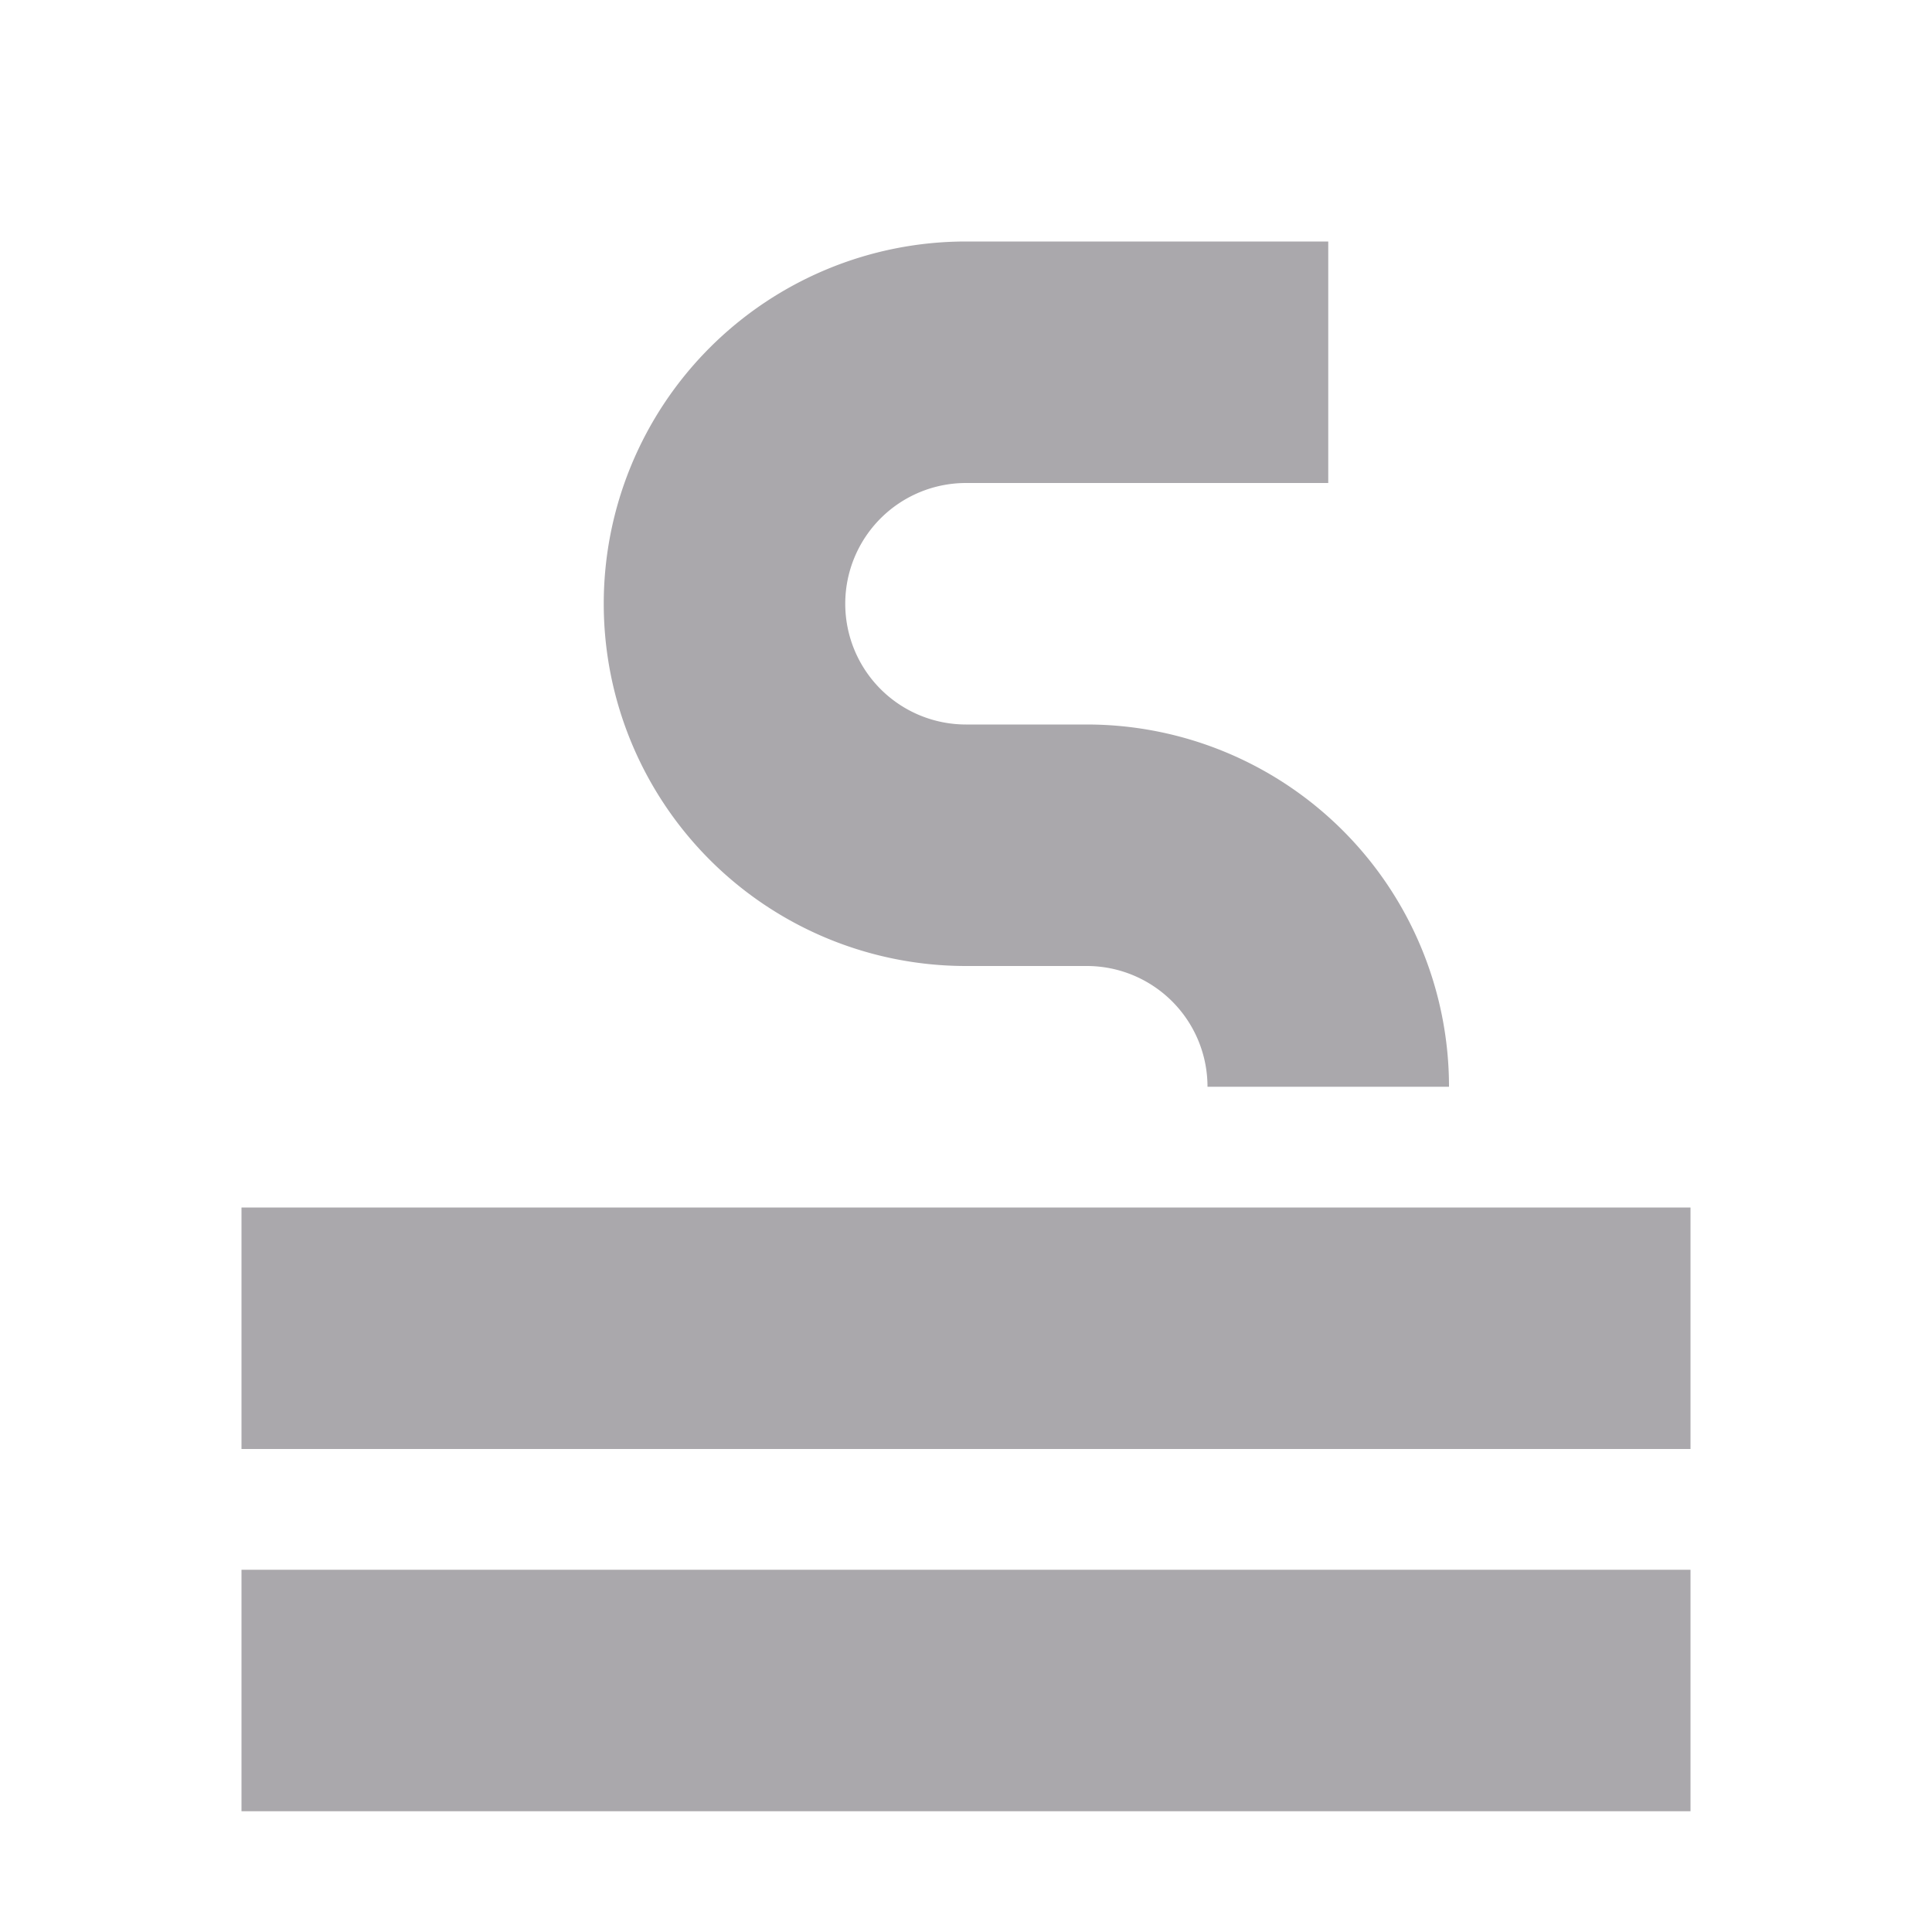 <svg viewBox="0 0 16 16" xmlns="http://www.w3.org/2000/svg"><path d="m8 2a3 3 0 0 0 -3 3 3 3 0 0 0 3 3h1a1 1 0 0 1 1 1h2a3 3 0 0 0 -3-3h-1a1 1 0 0 1 -1-1 1 1 0 0 1 1-1h3v-2zm-6 8v2h12v-2zm0 3v2h12v-2z" fill="#aaa8ac"/></svg>